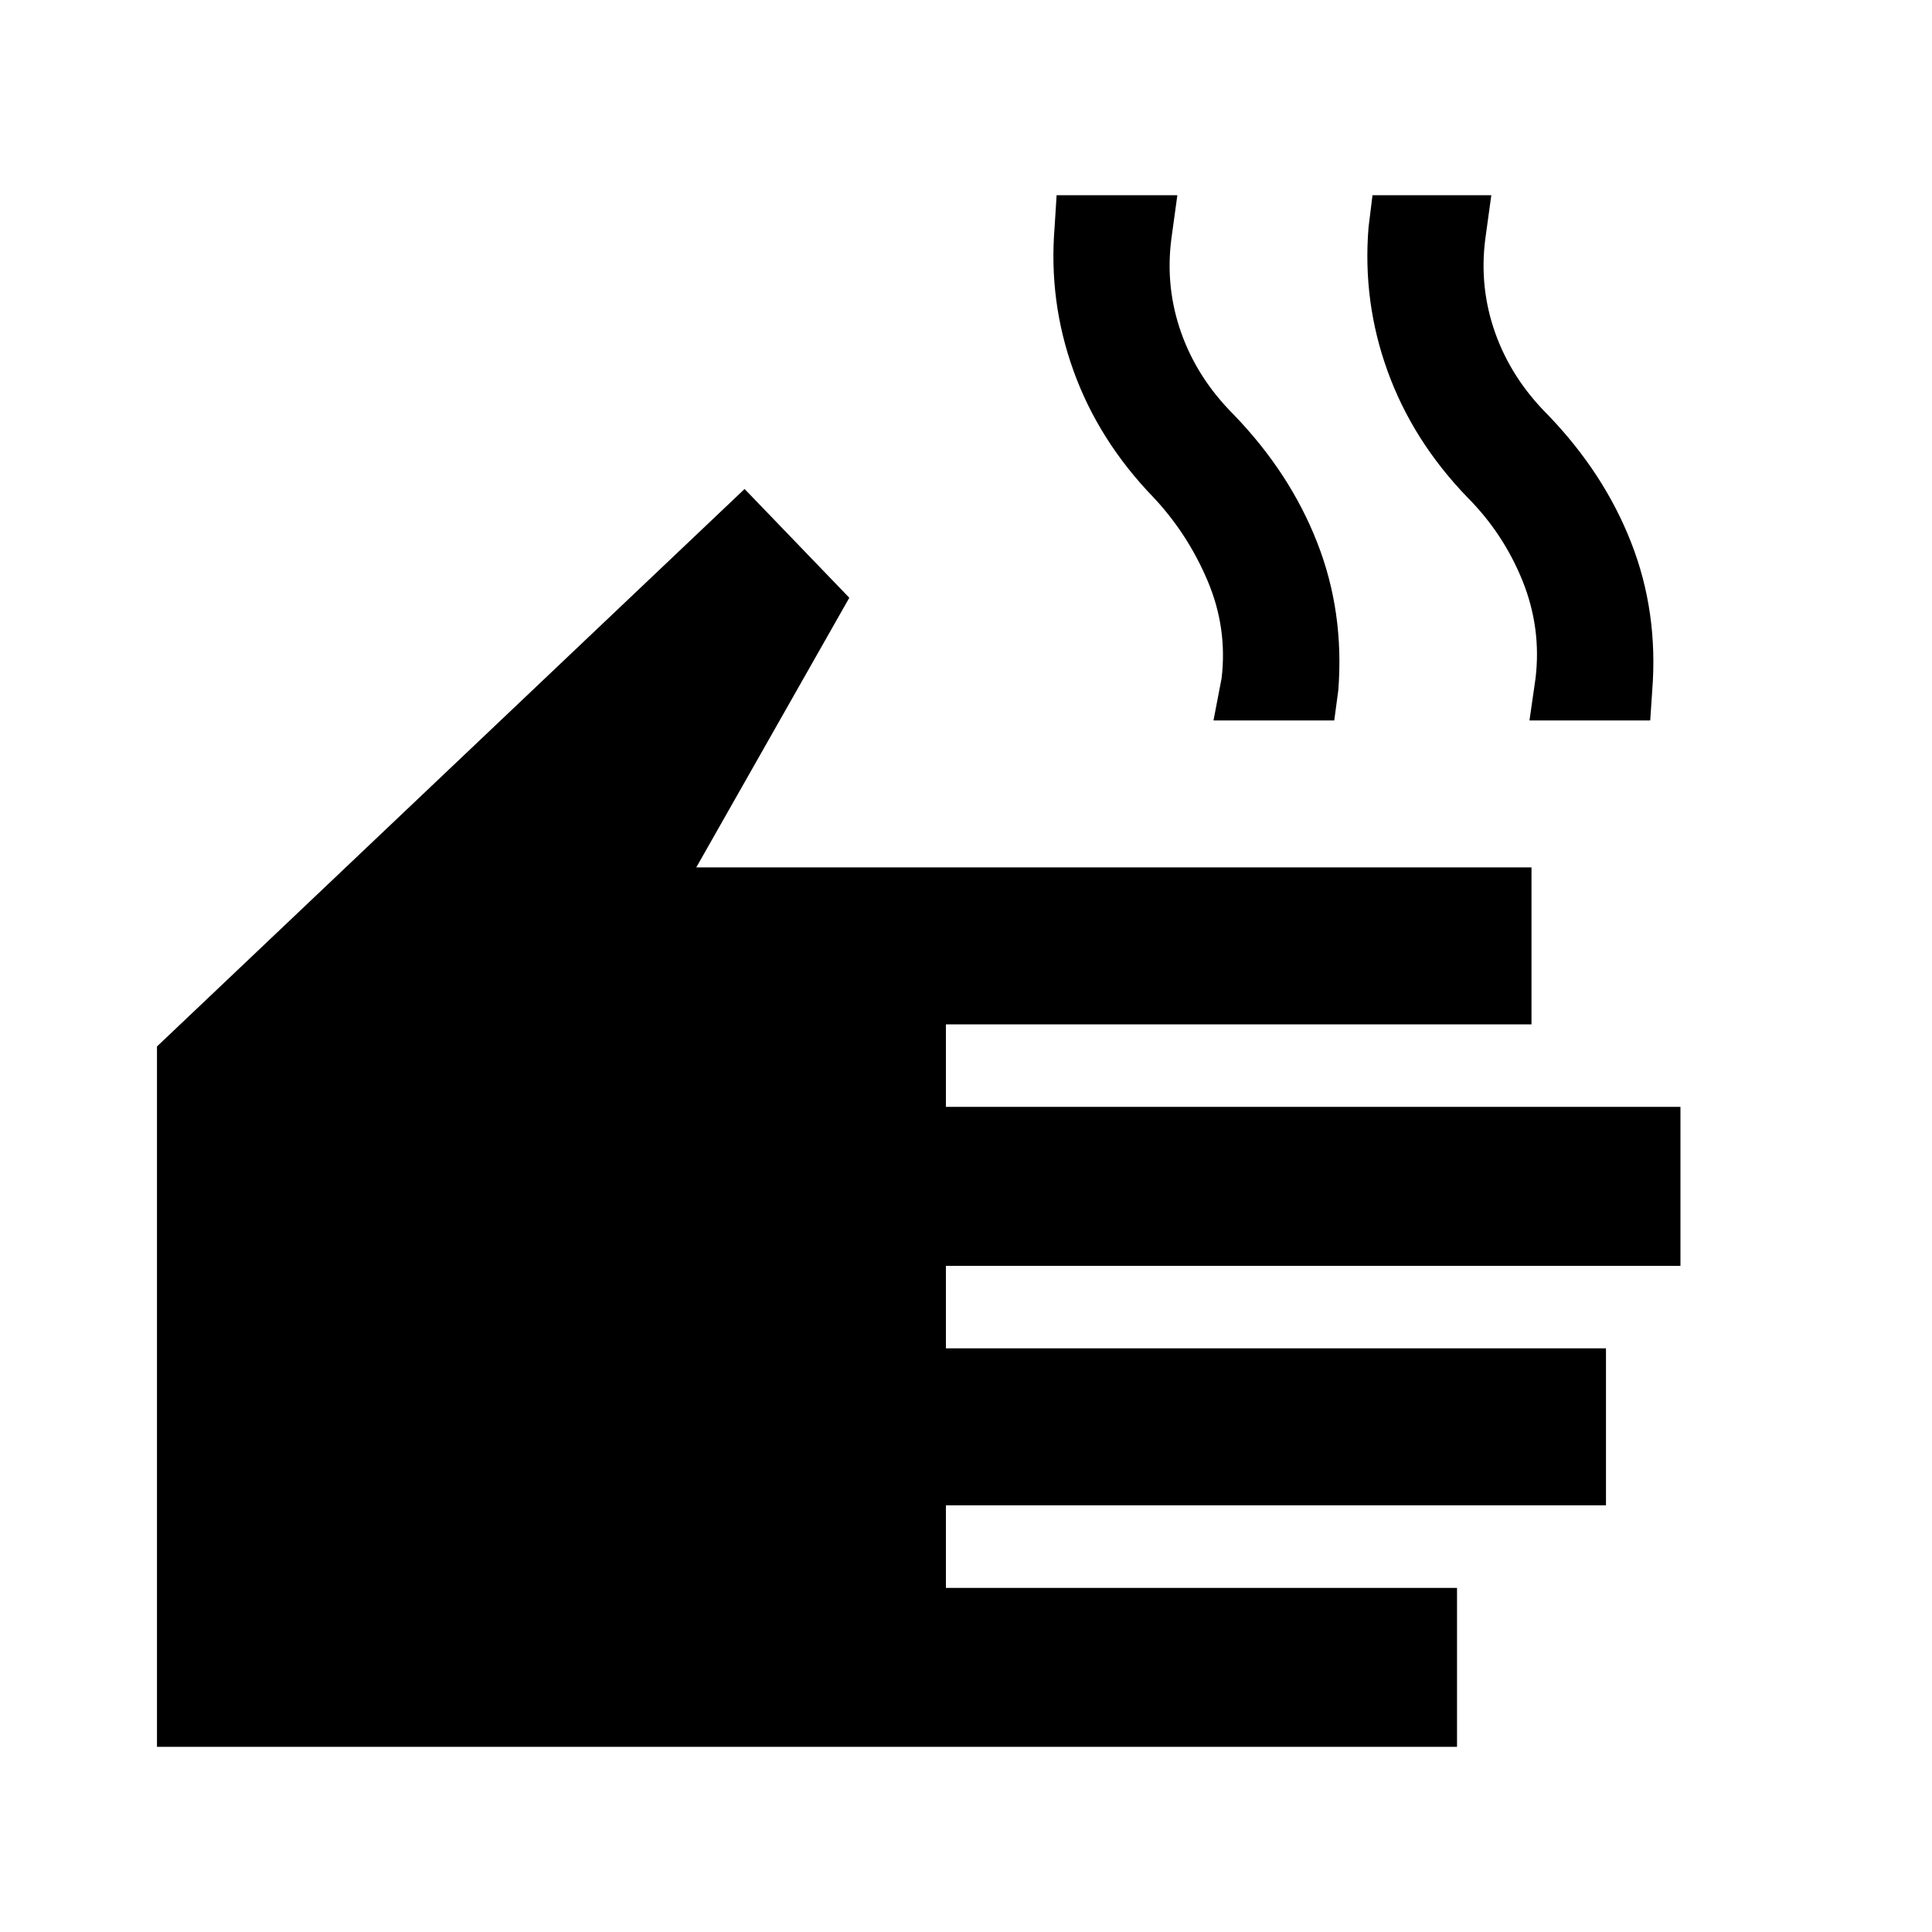 <svg xmlns="http://www.w3.org/2000/svg" height="20" width="20"><path d="M1.625 18.083V10.833L7.708 5.062L8.792 6.188L7.208 8.979H15.854V10.604H9.792V11.458H17.396V13.104H9.792V13.958H16.625V15.583H9.792V16.438H15.083V18.083ZM12.562 7.458 12.646 7.021Q12.708 6.5 12.5 6.01Q12.292 5.521 11.938 5.146Q11.375 4.562 11.115 3.844Q10.854 3.125 10.917 2.354L10.938 2.021H12.188L12.125 2.479Q12.062 2.979 12.229 3.448Q12.396 3.917 12.771 4.292Q13.354 4.896 13.635 5.615Q13.917 6.333 13.854 7.146L13.812 7.458ZM15.833 7.458 15.896 7.021Q15.958 6.5 15.76 6.01Q15.562 5.521 15.188 5.146Q14.625 4.562 14.365 3.844Q14.104 3.125 14.167 2.354L14.208 2.021H15.438L15.375 2.479Q15.312 2.979 15.479 3.448Q15.646 3.917 16.021 4.292Q16.604 4.896 16.885 5.615Q17.167 6.333 17.104 7.146L17.083 7.458Z"/></svg>